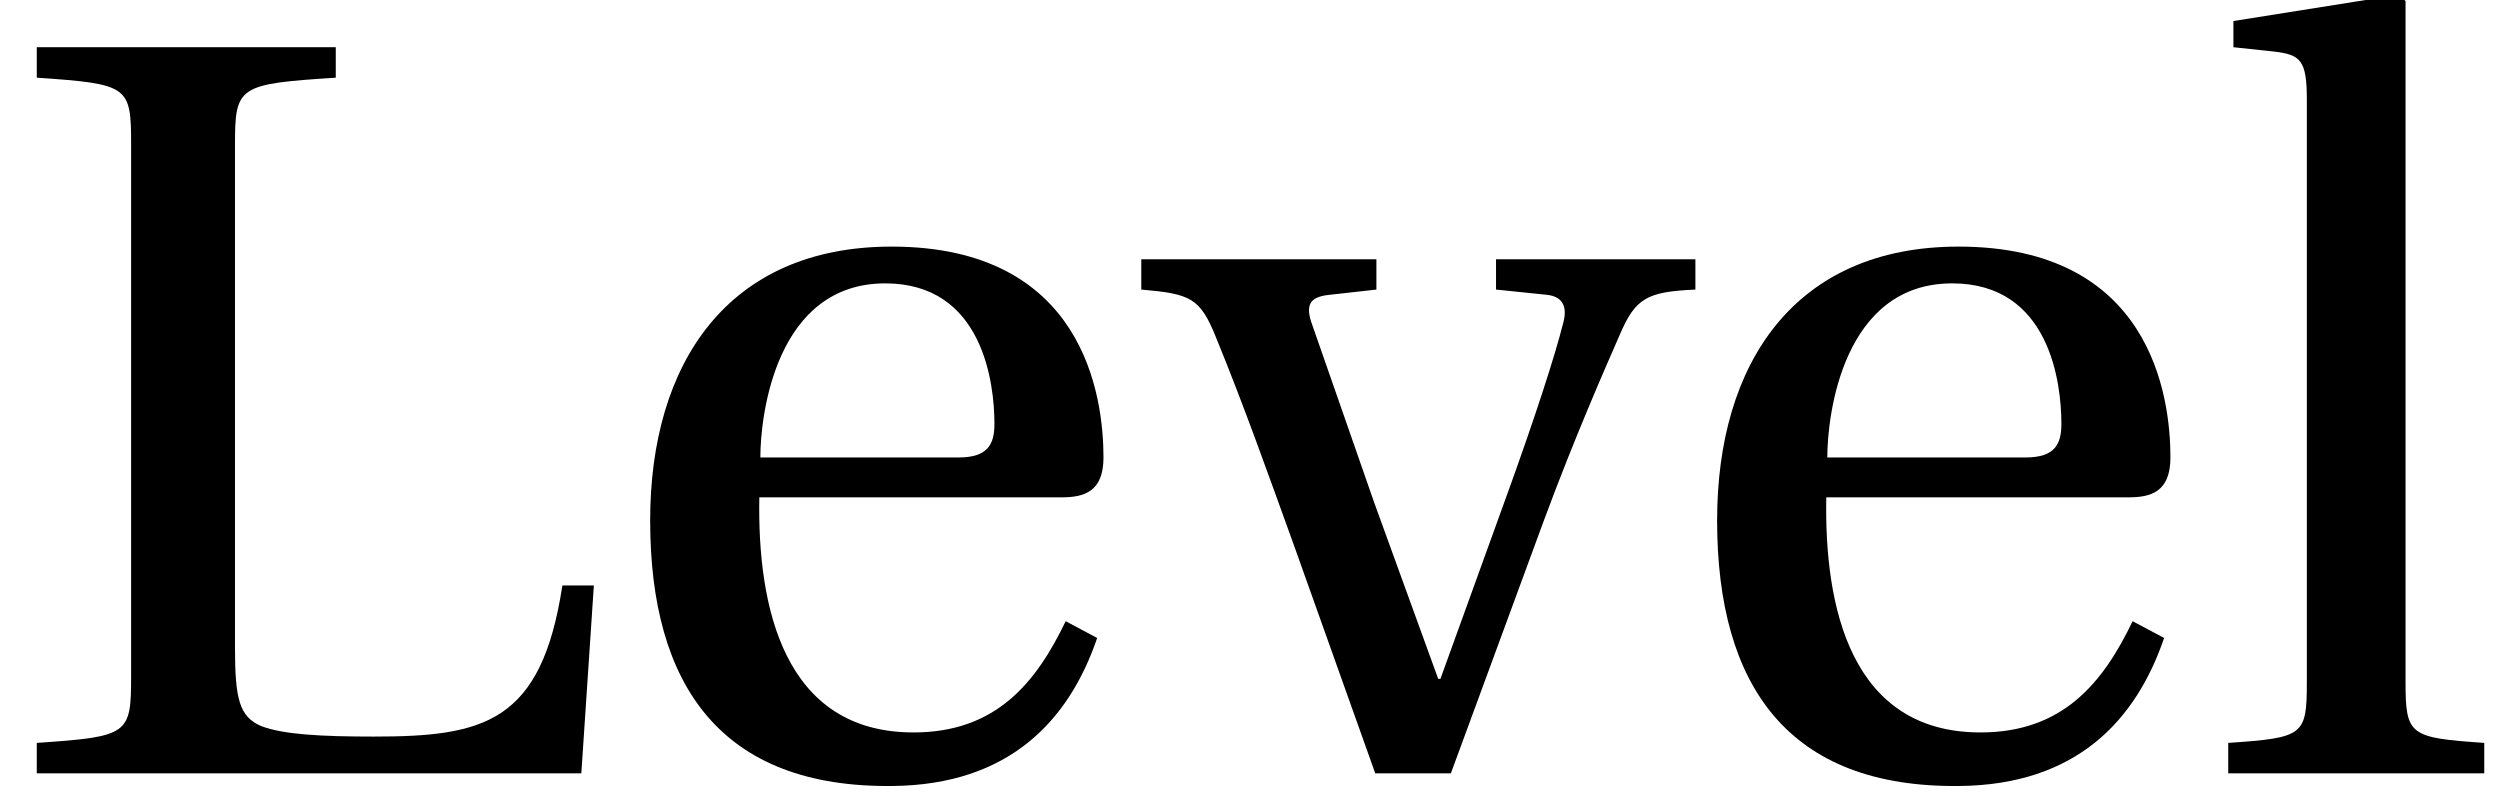 <?xml version='1.0' encoding='UTF-8'?>
<!-- This file was generated by dvisvgm 3.1.1 -->
<svg version='1.1' xmlns='http://www.w3.org/2000/svg' xmlns:xlink='http://www.w3.org/1999/xlink' width='21.756pt' height='6.94pt' viewBox='160.971 -6.73 21.756 6.94'>
<defs>
<path id='g1-76' d='M2.045-5.47C2.045-5.981 2.073-5.999 2.922-6.054V-6.319H.32V-6.054C1.123-5.999 1.141-5.981 1.141-5.47V-.849C1.141-.338 1.123-.32 .32-.265V0H5.059L5.168-1.635H4.894C4.712-.438 4.21-.32 3.251-.32C2.794-.32 2.465-.338 2.274-.411C2.082-.493 2.045-.648 2.045-1.096V-5.47Z'/>
<path id='g1-101' d='M4.027-2.402C4.219-2.402 4.392-2.447 4.392-2.749C4.392-3.287 4.219-4.584 2.548-4.584C1.123-4.584 .447-3.57 .447-2.201C.447-.758 1.068 .128 2.557 .11C3.57 .1 4.091-.457 4.337-1.178L4.063-1.324C3.808-.794 3.461-.356 2.739-.356C1.607-.356 1.379-1.452 1.397-2.402H4.027ZM1.406-2.749C1.406-3.123 1.543-4.264 2.493-4.264C3.342-4.264 3.443-3.397 3.443-3.041C3.443-2.867 3.388-2.749 3.132-2.749H1.406Z'/>
<path id='g1-108' d='M1.726-6.721L1.662-6.775L.228-6.547V-6.319L.575-6.282C.813-6.255 .867-6.209 .867-5.862V-.794C.867-.329 .84-.31 .183-.265V0H2.411V-.265C1.762-.31 1.726-.329 1.726-.794V-6.721Z'/>
<path id='g1-118' d='M3.096-4.474V-4.21L3.543-4.164C3.689-4.146 3.716-4.045 3.68-3.917C3.607-3.625 3.433-3.096 3.223-2.511L2.612-.822H2.593L2.036-2.356C1.854-2.876 1.671-3.406 1.498-3.899C1.434-4.073 1.47-4.146 1.644-4.164L2.055-4.21V-4.474H.009V-4.21C.438-4.173 .52-4.137 .657-3.799C.904-3.196 1.114-2.602 1.342-1.972L2.045 0H2.703L3.516-2.21C3.78-2.922 4.045-3.525 4.173-3.817C4.31-4.137 4.41-4.191 4.831-4.21V-4.474H3.096Z'/>
</defs>
<g id='page1'>
<use x='160.971' y='0' xlink:href='#g1-76'/>
<use x='166.182' y='0' xlink:href='#g1-101'/>
<use x='170.894' y='0' xlink:href='#g1-118'/>
<use x='175.467' y='0' xlink:href='#g1-101'/>
<use x='180.179' y='0' xlink:href='#g1-108'/>
</g>
</svg>